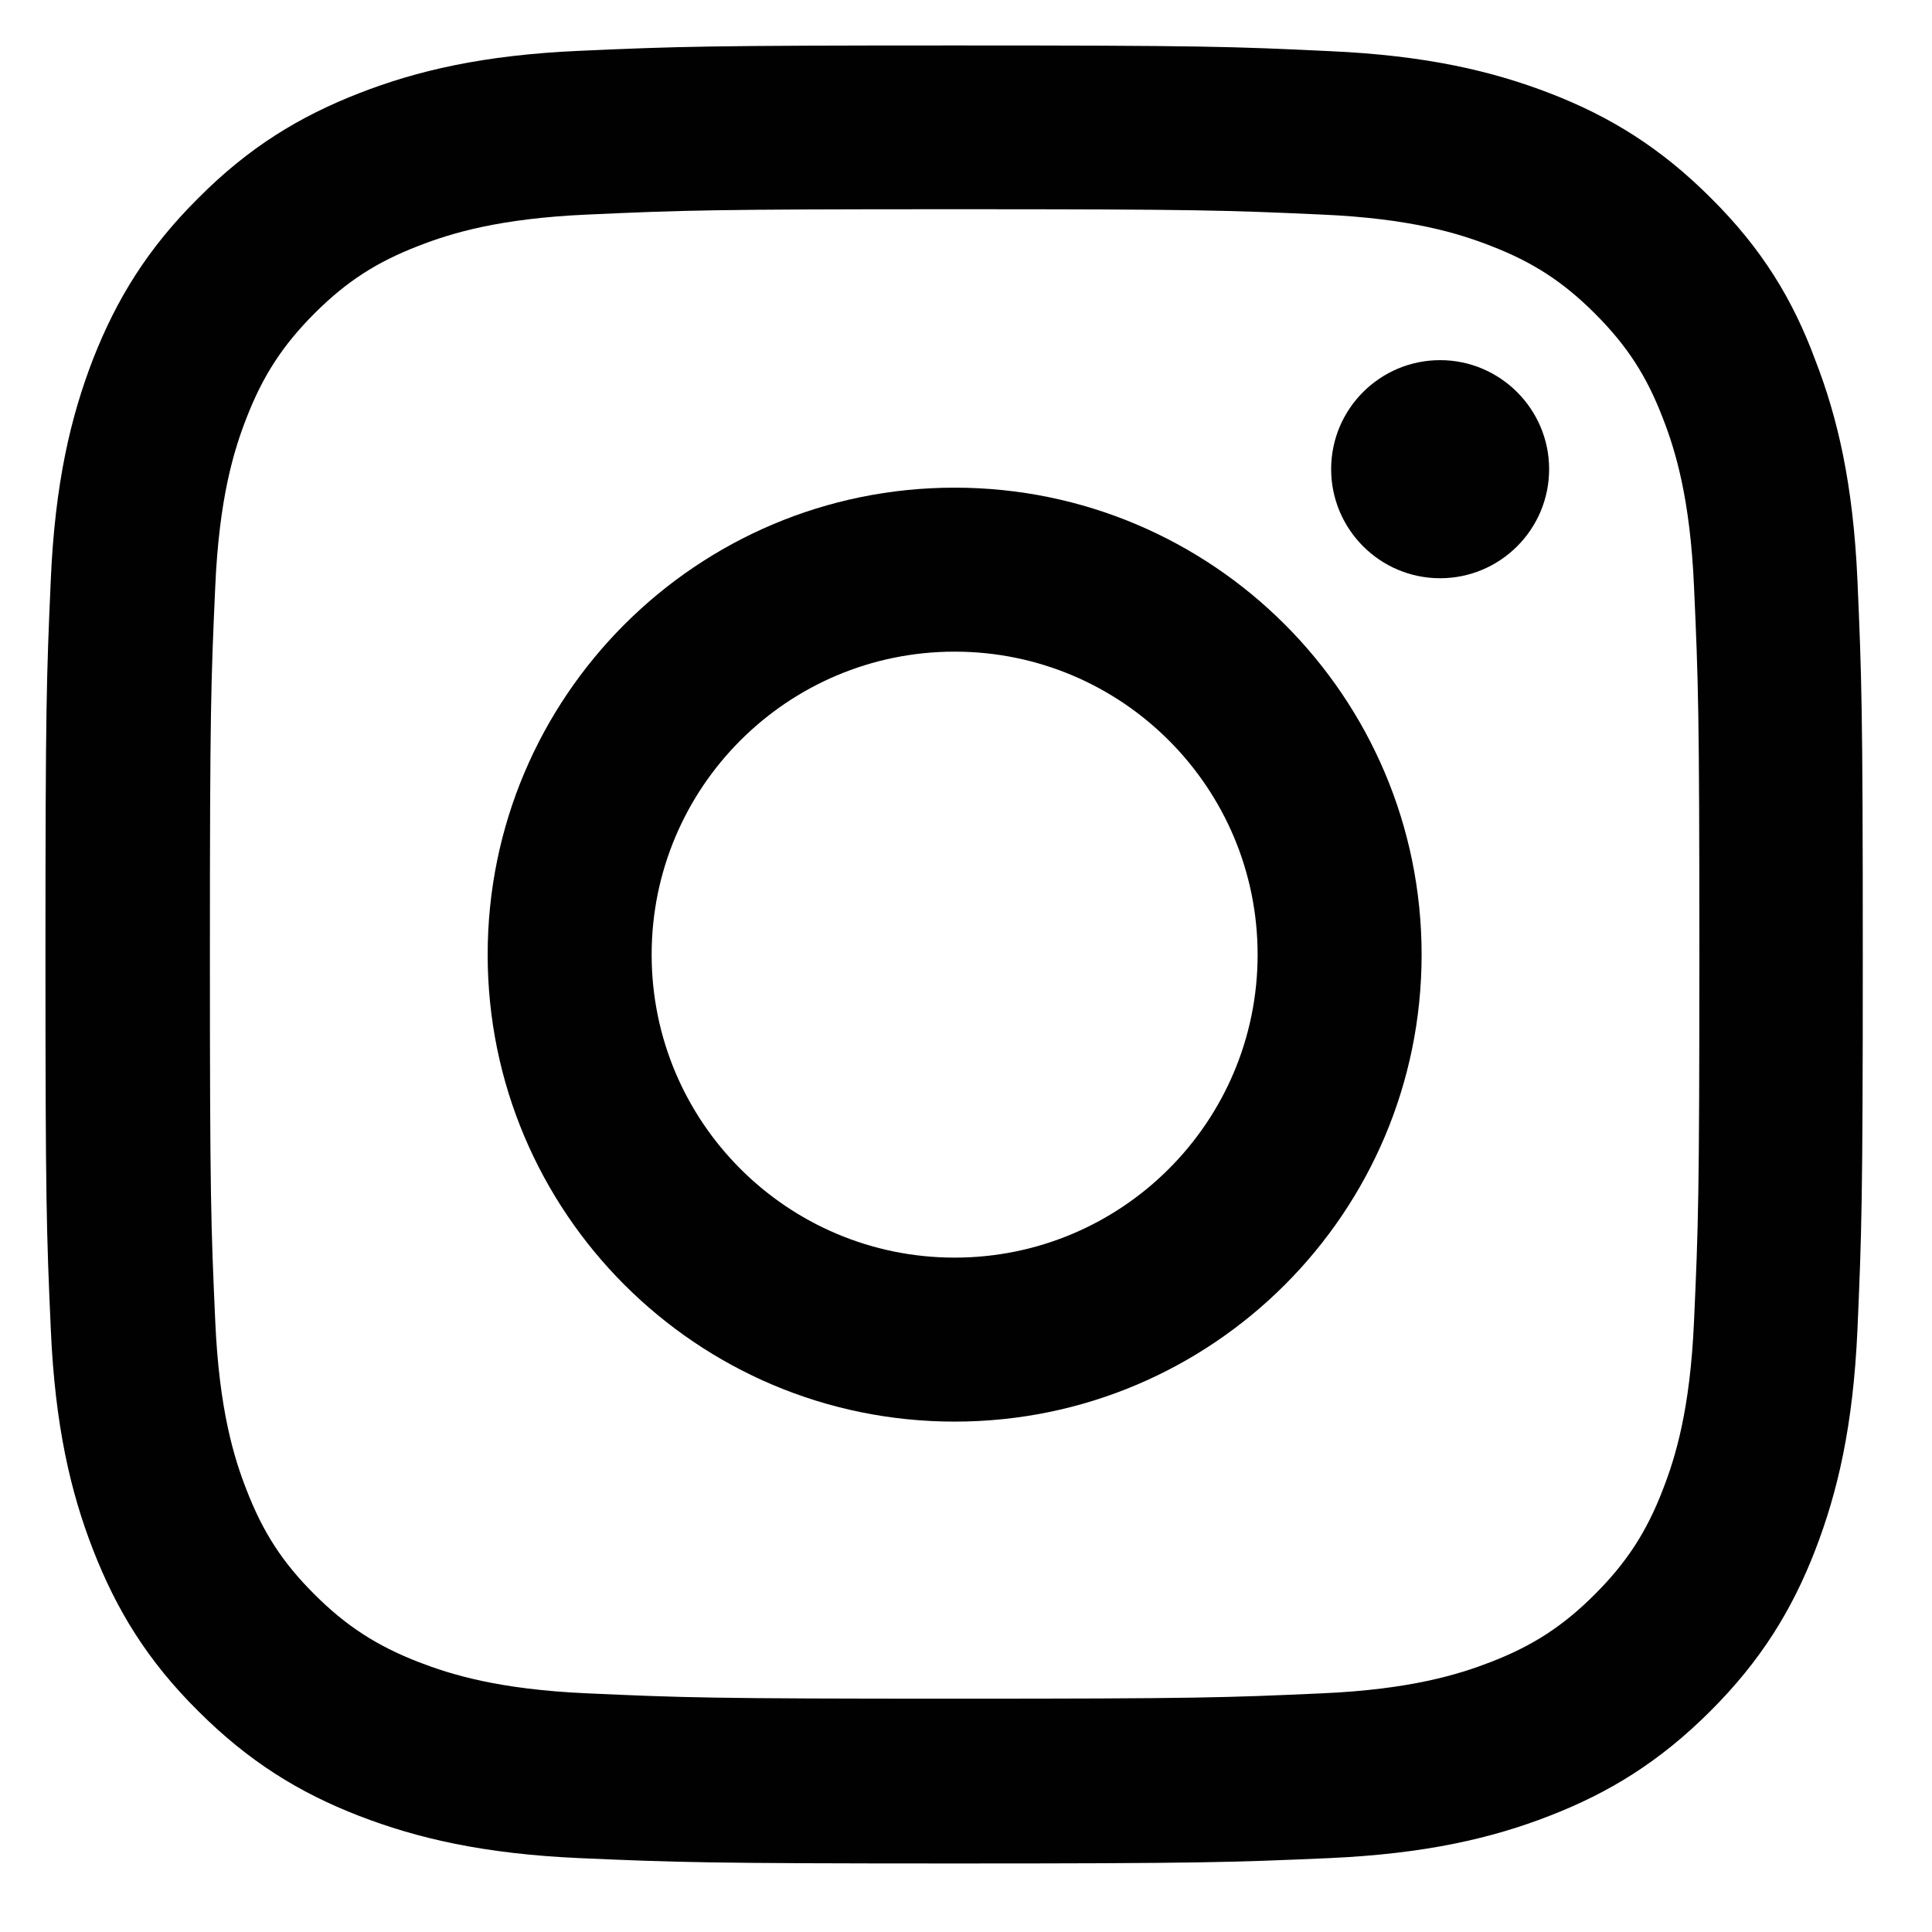 <svg width="17" height="17" viewBox="0 0 17 17" fill="none" xmlns="http://www.w3.org/2000/svg">
<path d="M8.4 1.841C10.537 1.841 10.791 1.85 11.631 1.888C12.412 1.922 12.834 2.053 13.116 2.163C13.488 2.306 13.756 2.481 14.034 2.759C14.316 3.041 14.488 3.306 14.631 3.678C14.741 3.959 14.872 4.384 14.906 5.163C14.944 6.006 14.953 6.259 14.953 8.394C14.953 10.531 14.944 10.784 14.906 11.625C14.872 12.406 14.741 12.828 14.631 13.109C14.488 13.481 14.312 13.75 14.034 14.028C13.753 14.309 13.488 14.481 13.116 14.625C12.834 14.734 12.409 14.866 11.631 14.9C10.787 14.938 10.534 14.947 8.4 14.947C6.263 14.947 6.009 14.938 5.169 14.9C4.388 14.866 3.966 14.734 3.684 14.625C3.313 14.481 3.044 14.306 2.766 14.028C2.484 13.747 2.313 13.481 2.169 13.109C2.059 12.828 1.928 12.403 1.894 11.625C1.856 10.781 1.847 10.528 1.847 8.394C1.847 6.256 1.856 6.003 1.894 5.163C1.928 4.381 2.059 3.959 2.169 3.678C2.313 3.306 2.488 3.038 2.766 2.759C3.047 2.478 3.313 2.306 3.684 2.163C3.966 2.053 4.391 1.922 5.169 1.888C6.009 1.85 6.263 1.841 8.4 1.841ZM8.4 0.4C6.228 0.4 5.956 0.409 5.103 0.447C4.253 0.484 3.669 0.622 3.163 0.819C2.634 1.025 2.188 1.297 1.744 1.744C1.297 2.188 1.025 2.634 0.819 3.159C0.622 3.669 0.484 4.25 0.447 5.1C0.409 5.956 0.4 6.228 0.4 8.4C0.4 10.572 0.409 10.844 0.447 11.697C0.484 12.547 0.622 13.131 0.819 13.637C1.025 14.166 1.297 14.613 1.744 15.056C2.188 15.5 2.634 15.775 3.159 15.978C3.669 16.175 4.25 16.312 5.1 16.35C5.953 16.387 6.225 16.397 8.397 16.397C10.569 16.397 10.841 16.387 11.694 16.35C12.544 16.312 13.128 16.175 13.634 15.978C14.159 15.775 14.606 15.5 15.05 15.056C15.494 14.613 15.769 14.166 15.972 13.641C16.169 13.131 16.306 12.55 16.344 11.7C16.381 10.847 16.391 10.575 16.391 8.403C16.391 6.231 16.381 5.959 16.344 5.106C16.306 4.256 16.169 3.672 15.972 3.166C15.775 2.634 15.503 2.188 15.056 1.744C14.613 1.3 14.166 1.025 13.641 0.822C13.131 0.625 12.55 0.488 11.7 0.45C10.844 0.409 10.572 0.4 8.4 0.4Z" fill="#000100"/>
<path d="M8.4 4.291C6.131 4.291 4.291 6.131 4.291 8.4C4.291 10.669 6.131 12.509 8.4 12.509C10.669 12.509 12.509 10.669 12.509 8.4C12.509 6.131 10.669 4.291 8.4 4.291ZM8.4 11.066C6.928 11.066 5.734 9.872 5.734 8.4C5.734 6.928 6.928 5.734 8.4 5.734C9.872 5.734 11.066 6.928 11.066 8.4C11.066 9.872 9.872 11.066 8.4 11.066Z" fill="#000100"/>
<path d="M13.631 4.128C13.631 4.659 13.2 5.088 12.672 5.088C12.141 5.088 11.713 4.656 11.713 4.128C11.713 3.597 12.144 3.169 12.672 3.169C13.2 3.169 13.631 3.6 13.631 4.128Z" fill="#000100"/>
</svg>
